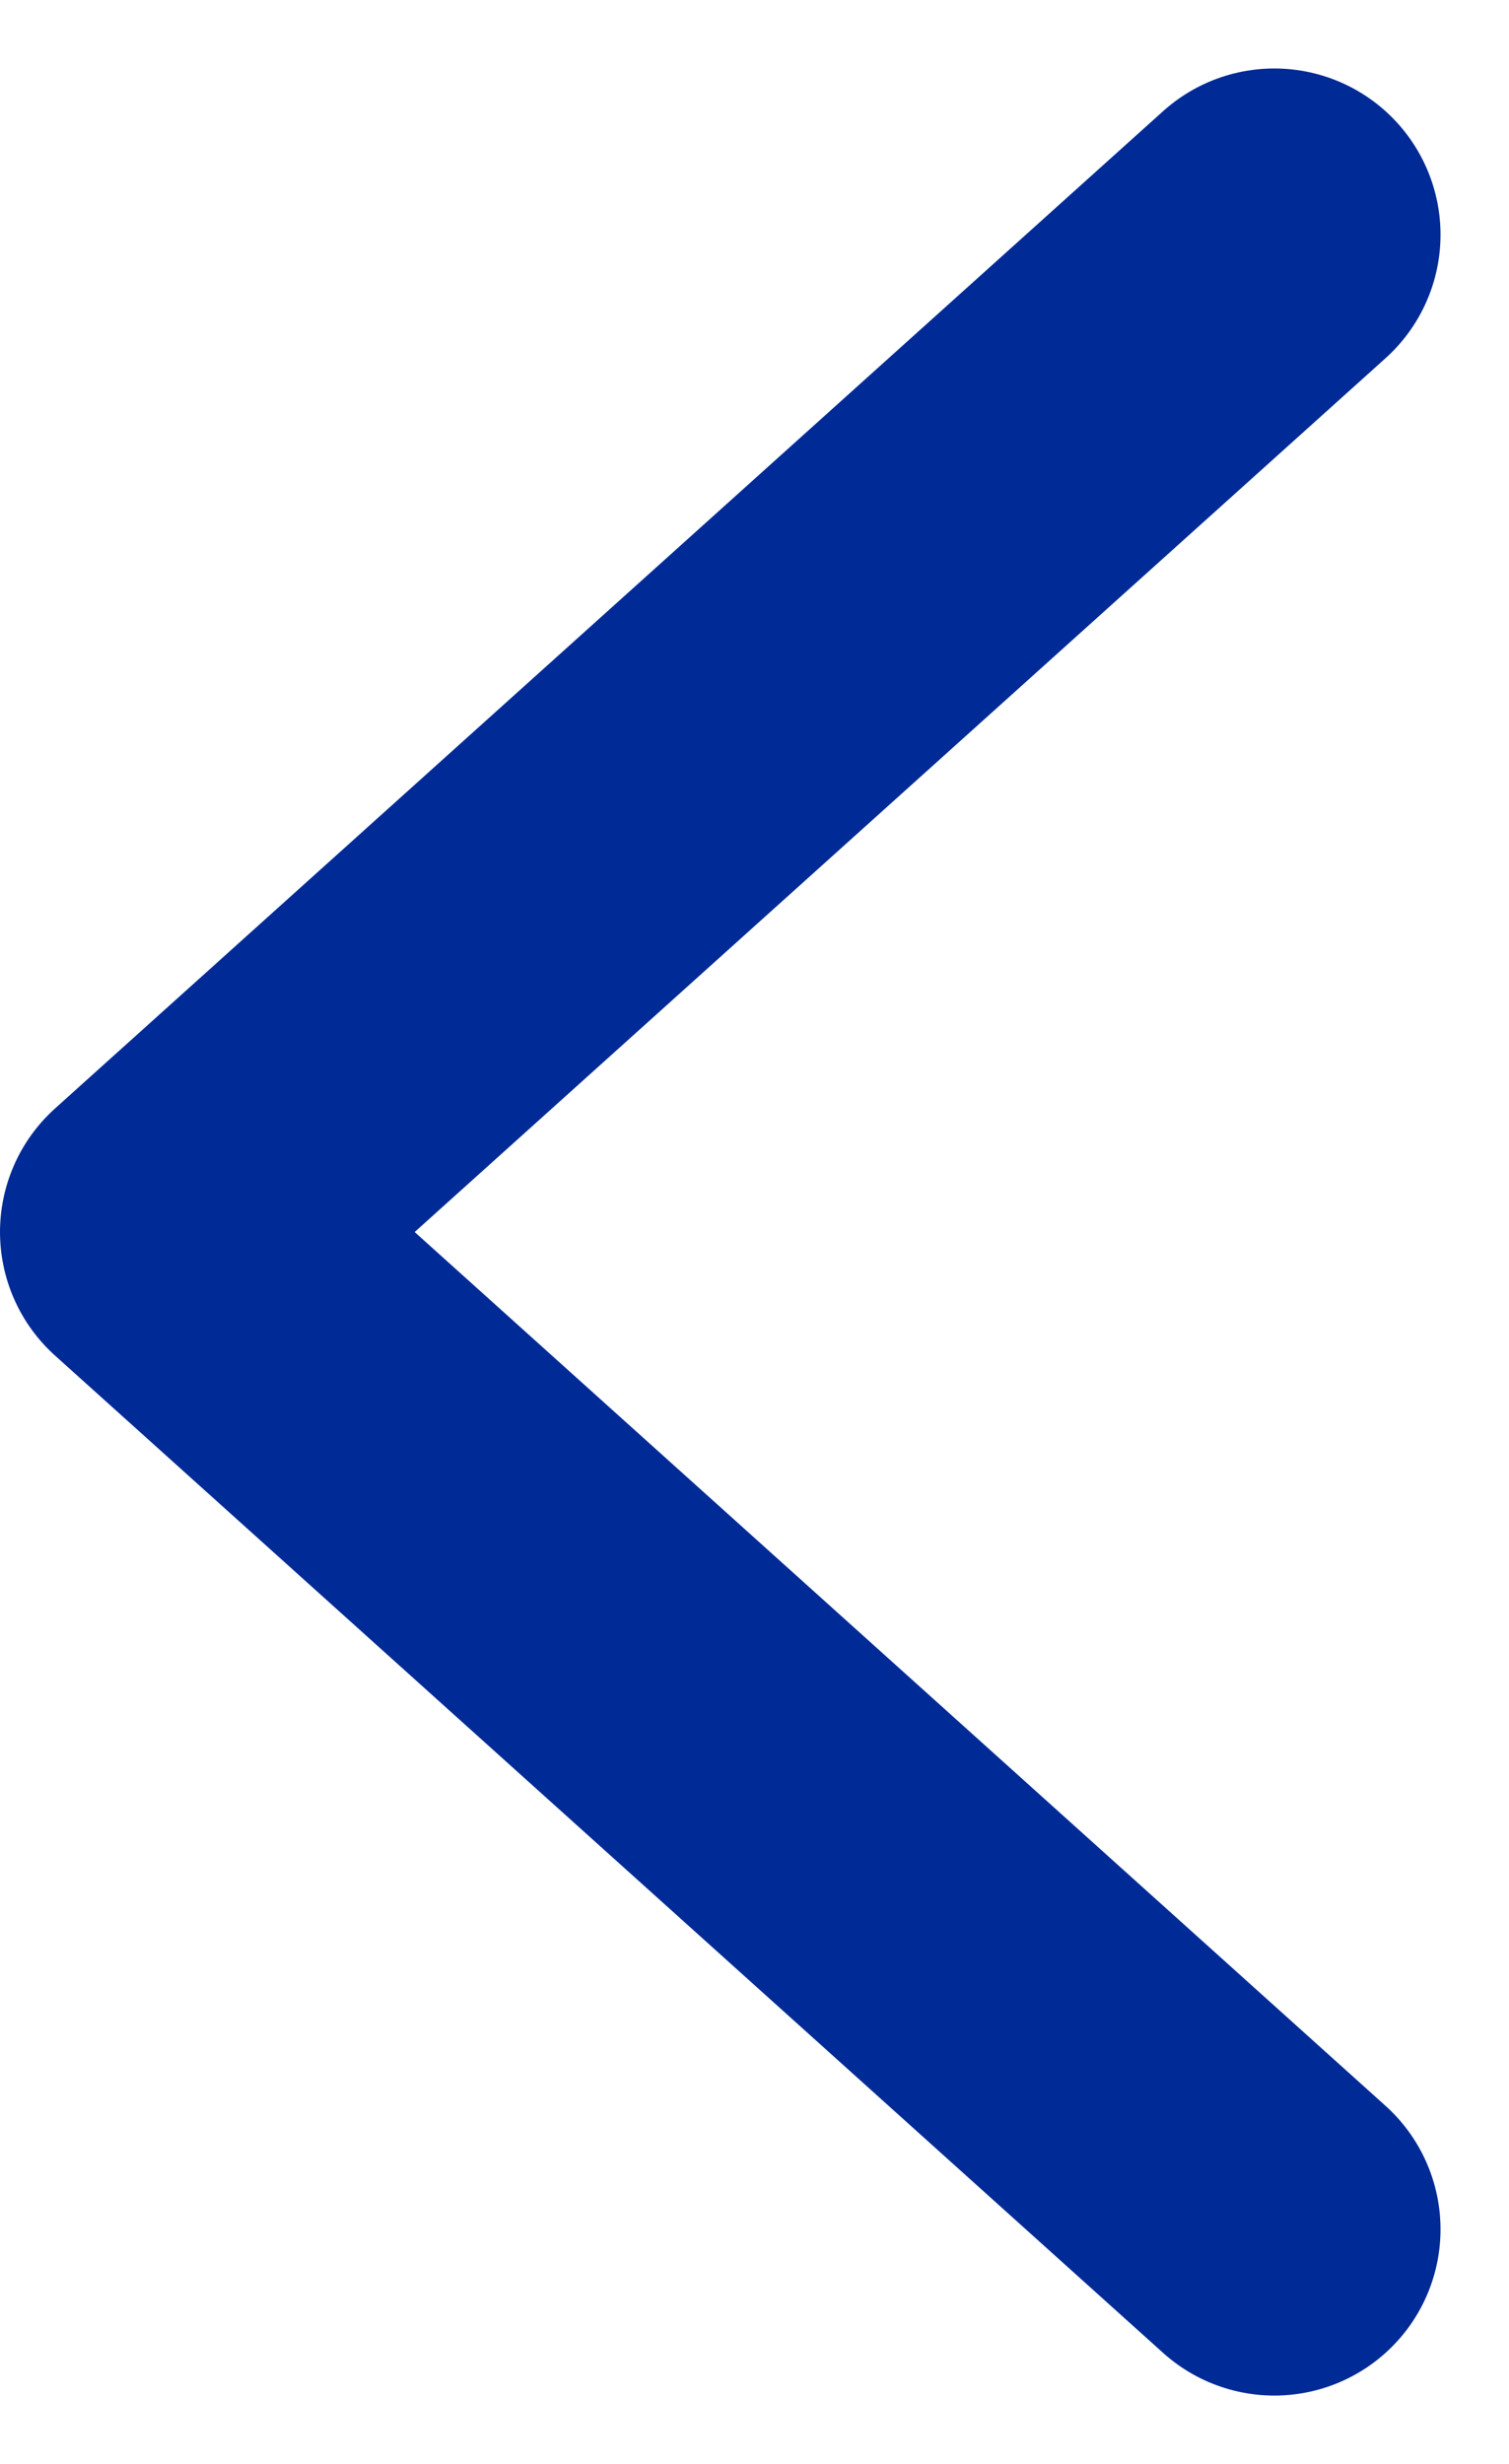 <svg xmlns="http://www.w3.org/2000/svg" width="6.809" height="11.118" viewBox="0 0 6.809 11.118">
  <g id="previous_page" transform="translate(0.75 1.059)">
    <path id="Path_2563" data-name="Path 2563" d="M17.5,11.5l-4.5,5-4.5-5" transform="translate(16.5 -8.5) rotate(90)" fill="none" stroke="#002b96" stroke-linecap="round" stroke-linejoin="round" stroke-miterlimit="10" stroke-width="1.5"/>
  </g>
</svg>
